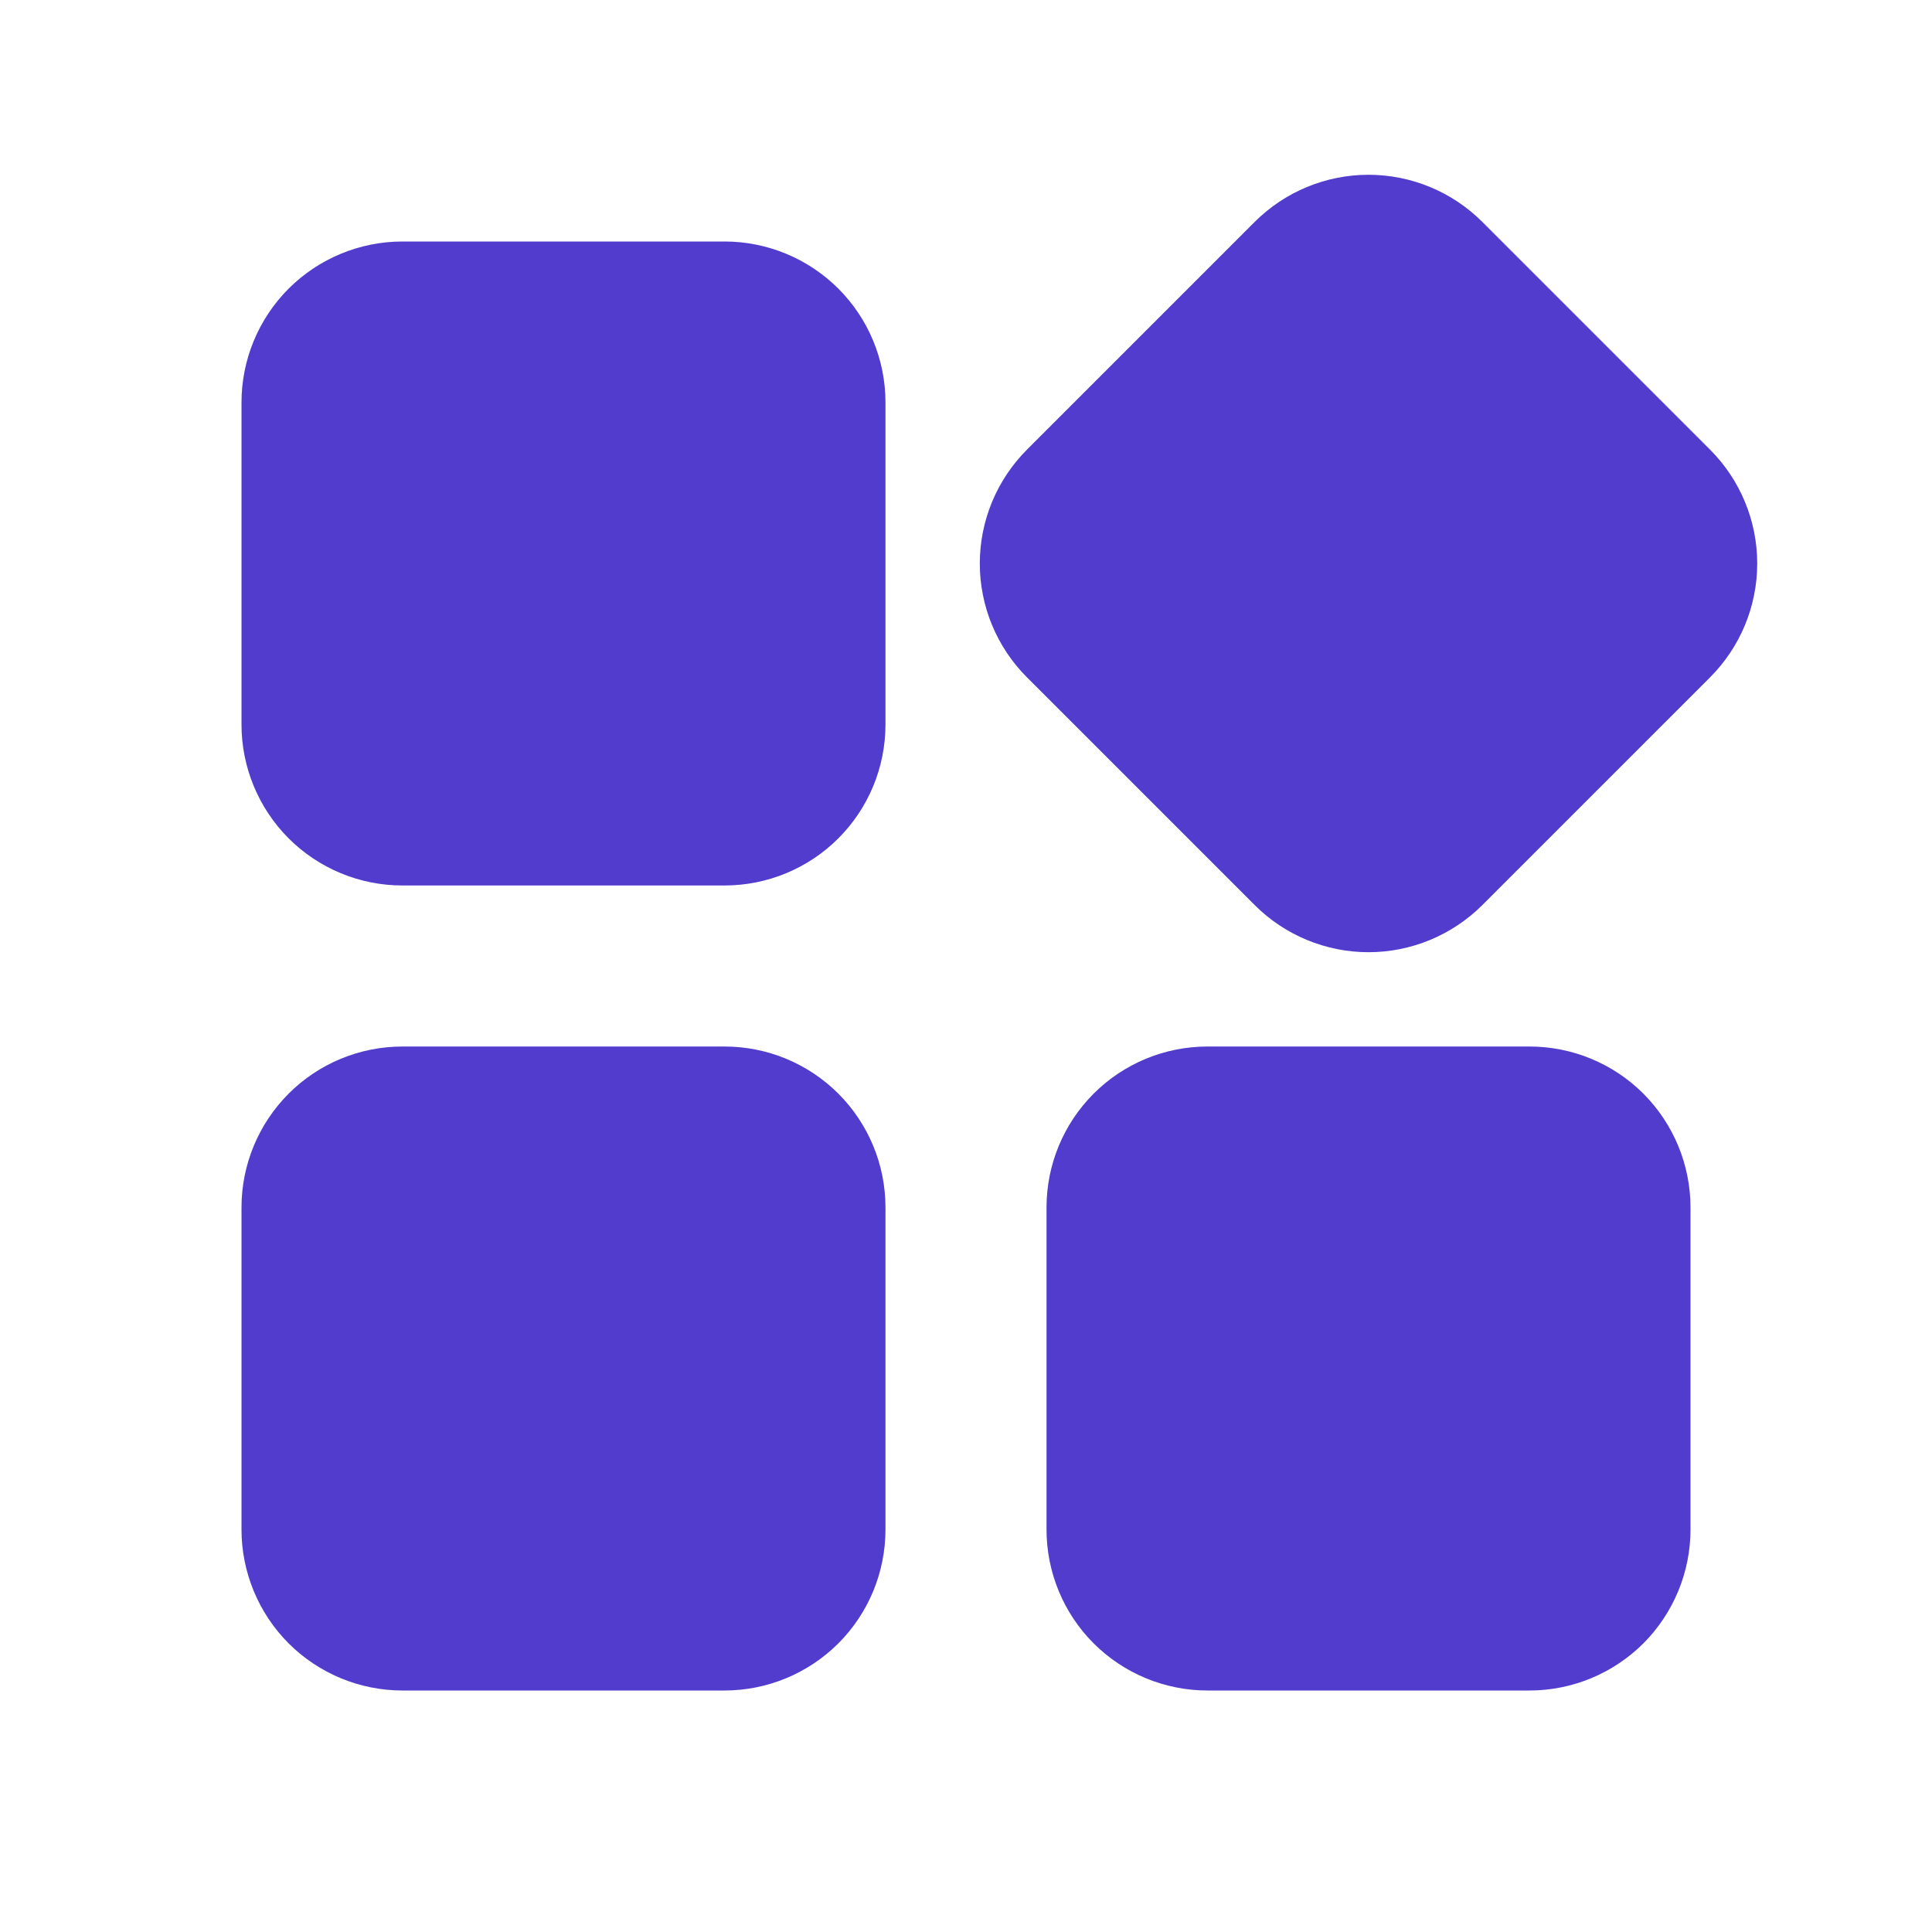<svg width="28" height="28" viewBox="0 0 28 28" fill="none" xmlns="http://www.w3.org/2000/svg">
<path fill-rule="evenodd" clip-rule="evenodd" d="M18.184 3.216C18.621 2.779 19.215 2.533 19.833 2.533C20.452 2.533 21.045 2.779 21.483 3.216L24.784 6.517C25.221 6.955 25.467 7.548 25.467 8.167C25.467 8.785 25.221 9.379 24.784 9.816L21.483 13.117C21.045 13.554 20.452 13.8 19.833 13.8C19.215 13.8 18.621 13.554 18.184 13.117L14.883 9.816C14.446 9.379 14.2 8.785 14.2 8.167C14.2 7.548 14.446 6.955 14.883 6.517L18.184 3.216ZM10.5 3.5C11.119 3.5 11.712 3.746 12.15 4.183C12.588 4.621 12.833 5.214 12.833 5.833V10.5C12.833 11.119 12.588 11.712 12.15 12.15C11.712 12.588 11.119 12.833 10.5 12.833H5.833C5.214 12.833 4.621 12.588 4.183 12.15C3.746 11.712 3.5 11.119 3.5 10.5V5.833C3.5 5.214 3.746 4.621 4.183 4.183C4.621 3.746 5.214 3.5 5.833 3.5H10.5ZM24.5 17.5C24.5 16.881 24.254 16.288 23.817 15.85C23.379 15.412 22.785 15.167 22.167 15.167H17.5C16.881 15.167 16.288 15.412 15.85 15.85C15.412 16.288 15.167 16.881 15.167 17.5V22.167C15.167 22.785 15.412 23.379 15.85 23.817C16.288 24.254 16.881 24.5 17.5 24.5H22.167C22.785 24.5 23.379 24.254 23.817 23.817C24.254 23.379 24.5 22.785 24.5 22.167V17.5ZM10.5 15.167C11.119 15.167 11.712 15.412 12.15 15.85C12.588 16.288 12.833 16.881 12.833 17.5V22.167C12.833 22.785 12.588 23.379 12.15 23.817C11.712 24.254 11.119 24.5 10.5 24.5H5.833C5.214 24.5 4.621 24.254 4.183 23.817C3.746 23.379 3.5 22.785 3.5 22.167V17.5C3.5 16.881 3.746 16.288 4.183 15.85C4.621 15.412 5.214 15.167 5.833 15.167H10.5Z" fill="#513CCE"/>
</svg>
